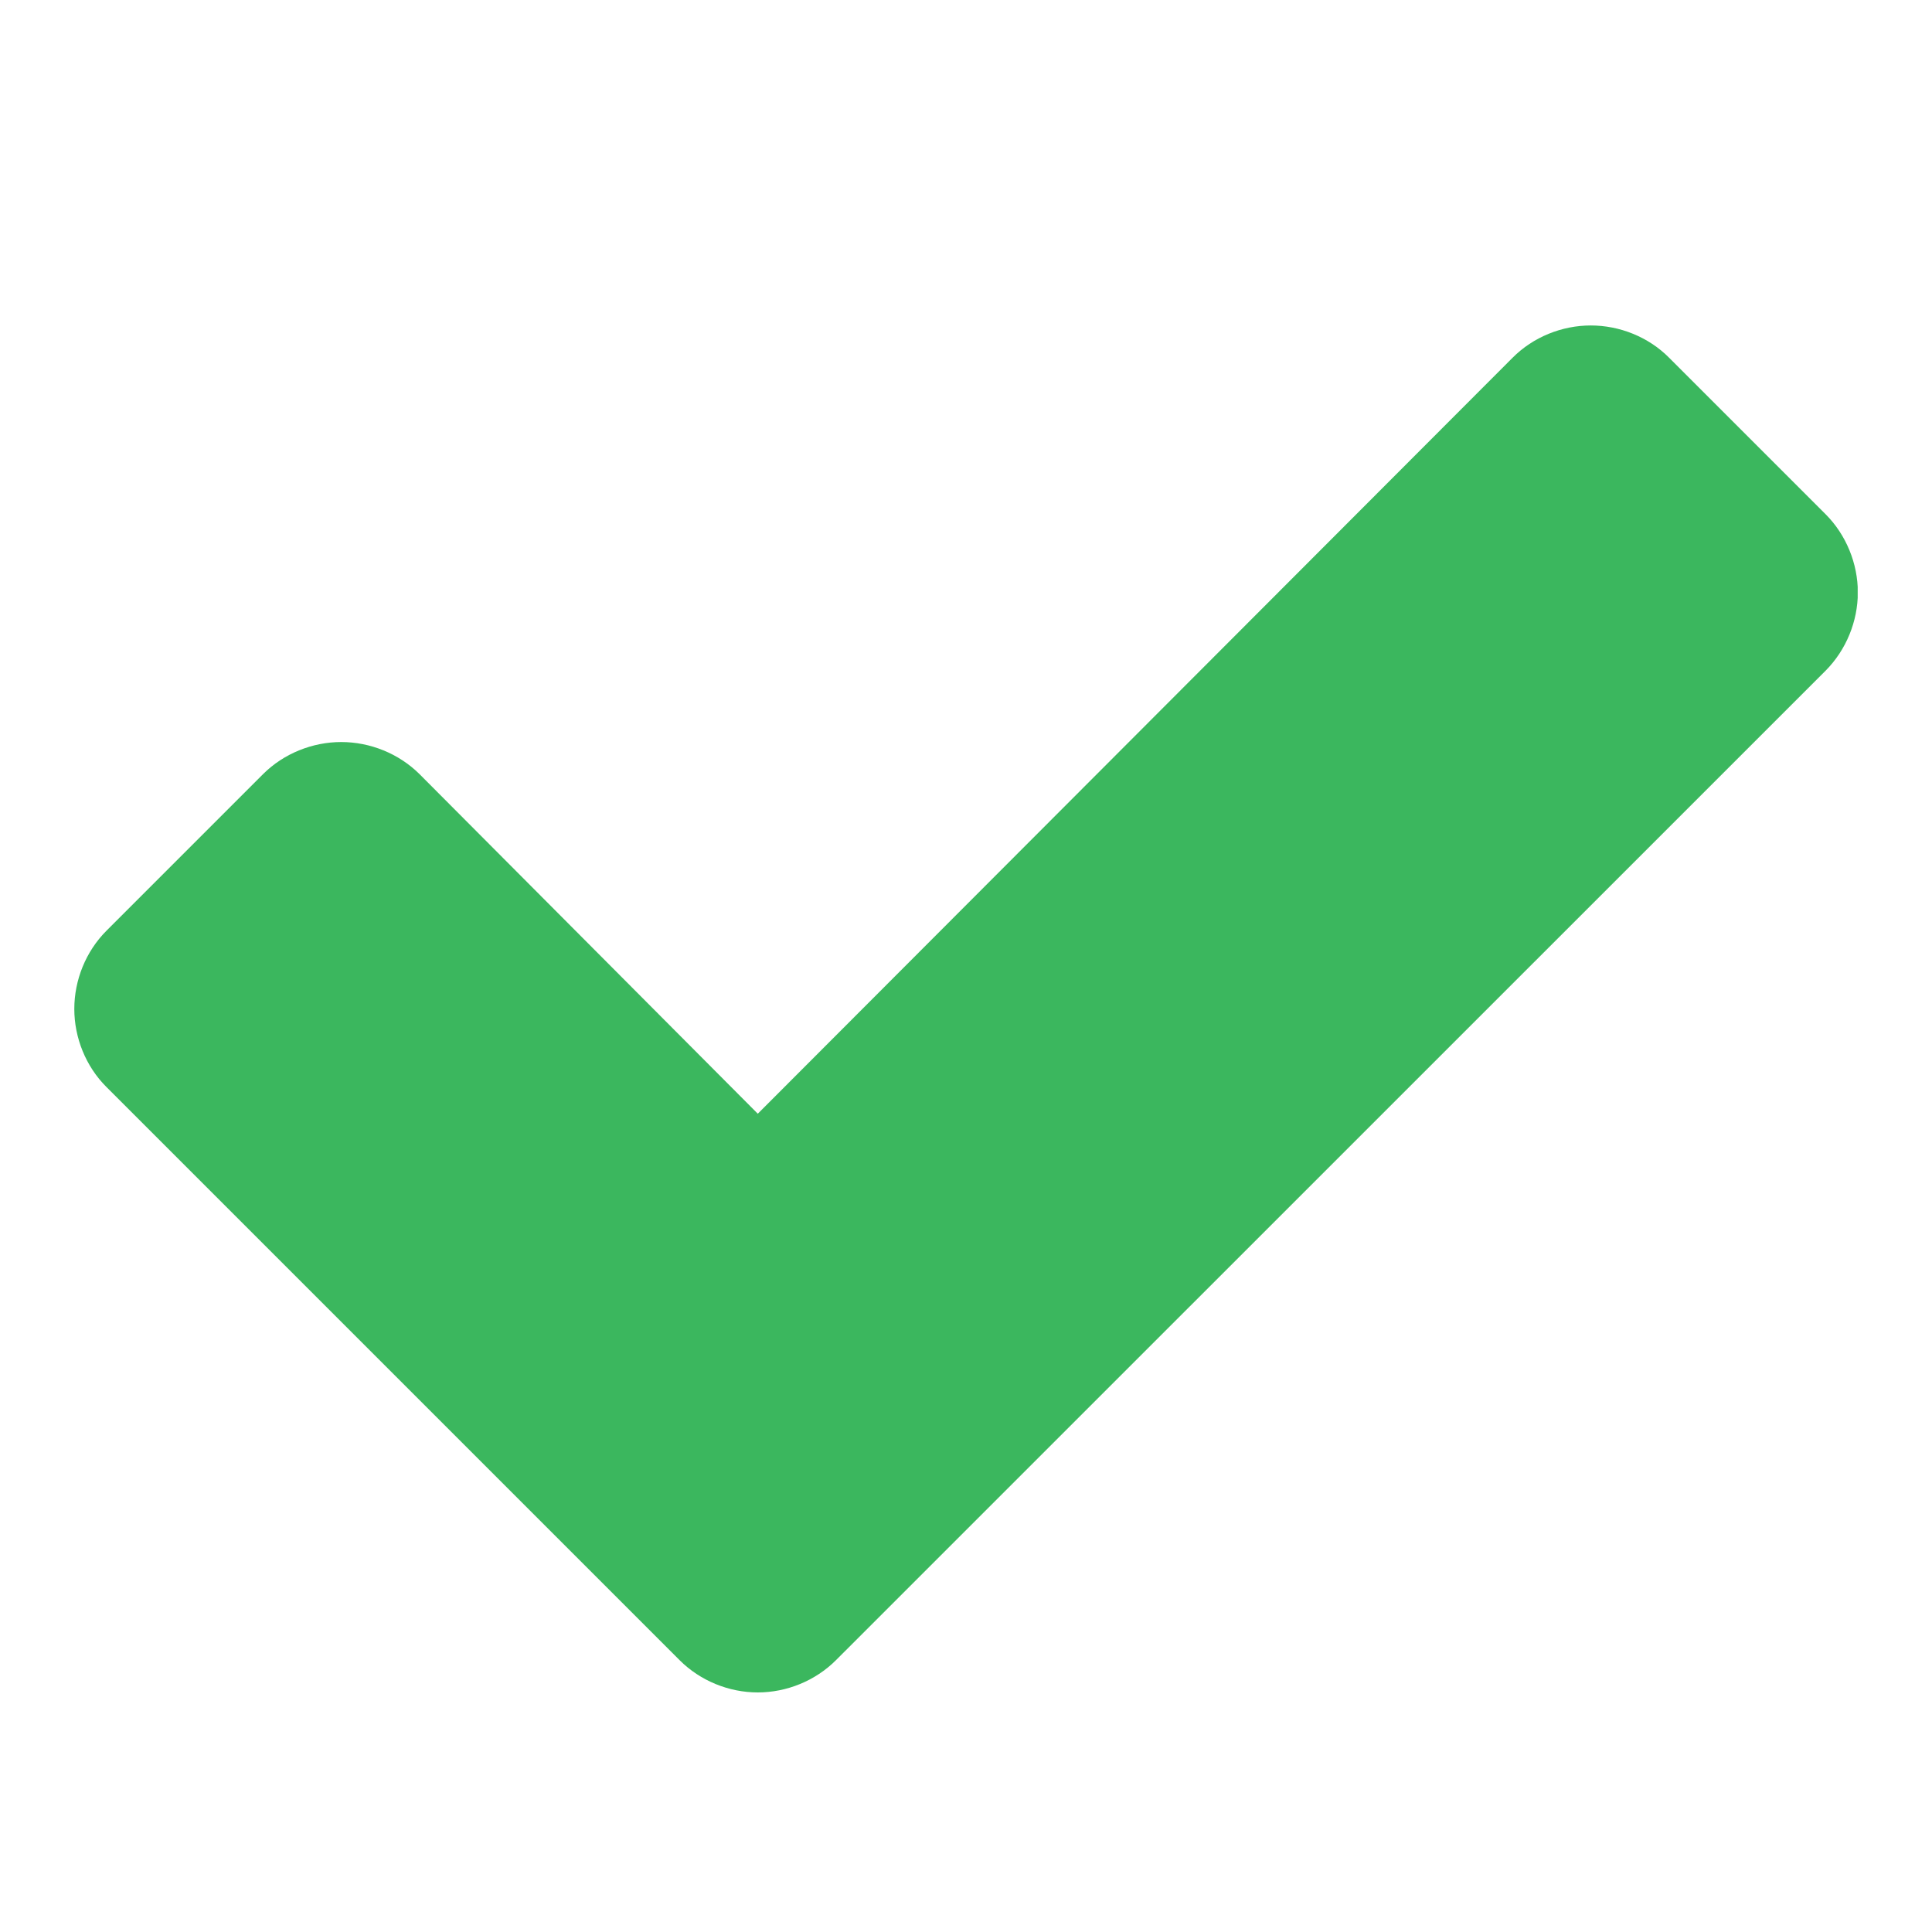 <svg width="13" height="13" viewBox="0 0 13 13" fill="none" xmlns="http://www.w3.org/2000/svg">
<g id="check.svg" clip-path="url(#clip0_16_1305)">
<g id="Page-1">
<g id="check">
<path id="Shape" fill-rule="evenodd" clip-rule="evenodd" d="M12.501 3.986C12.501 4.18 12.423 4.373 12.284 4.513L5.625 11.171C5.486 11.31 5.293 11.388 5.099 11.388C4.905 11.388 4.712 11.31 4.573 11.171L0.717 7.315C0.577 7.176 0.5 6.982 0.5 6.789C0.5 6.595 0.577 6.402 0.717 6.262L1.77 5.209C1.909 5.07 2.103 4.993 2.296 4.993C2.49 4.993 2.683 5.07 2.823 5.209L5.099 7.494L10.178 2.407C10.317 2.267 10.511 2.19 10.704 2.19C10.898 2.19 11.092 2.267 11.231 2.407L12.284 3.46C12.423 3.599 12.501 3.793 12.501 3.986Z" fill="#3BB75E"/>
</g>
</g>
</g>
<defs>
<clipPath id="clip0_16_1305">
<rect width="12" height="12" fill="white" transform="translate(0.5 0.75)"/>
</clipPath>
</defs>
</svg>
